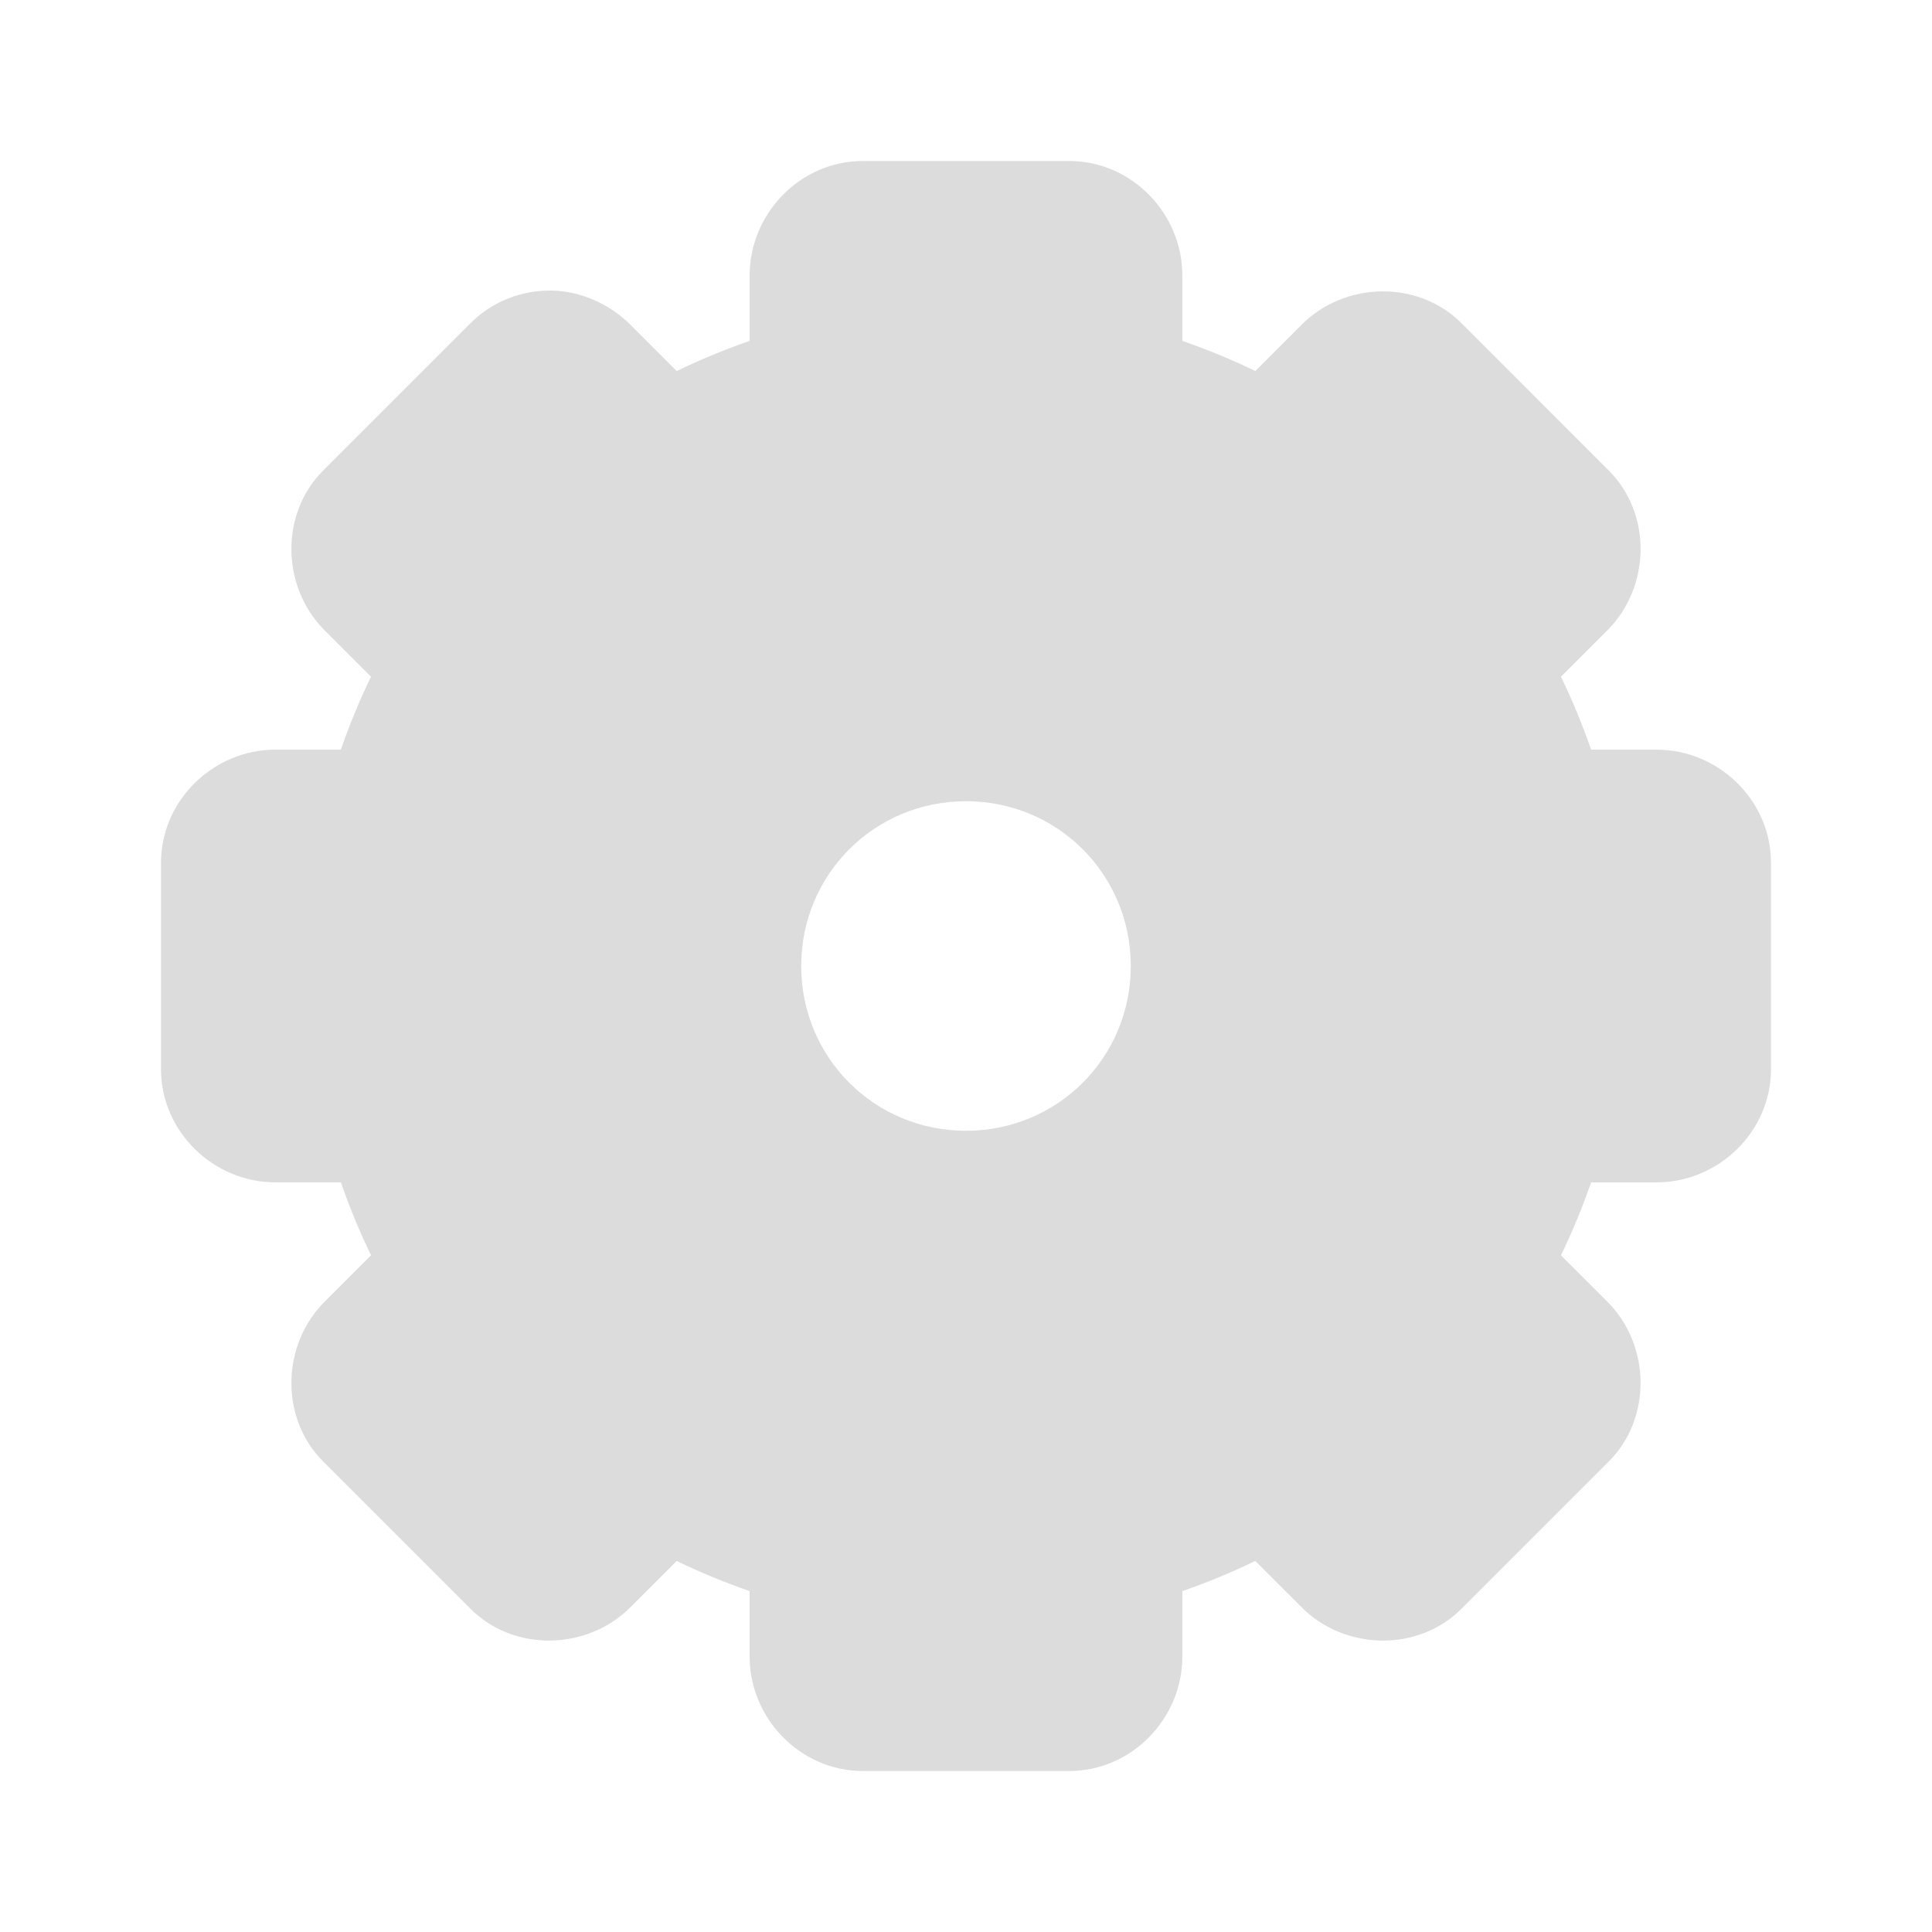 <svg xmlns="http://www.w3.org/2000/svg" viewBox="0 0 48 48" xmlns:xlink="http://www.w3.org/1999/xlink">
<path style="fill:#dcdcdc#dcdcdc;display:block;line-height:normal;color:#dcdcdc" d="M 21.438,4 C 19.88,4 18.625,5.307 18.625,6.844 l 0,1.625 c -0.621,0.217 -1.228,0.465 -1.812,0.75 L 15.656,8.062 C 15.158,7.564 14.428,7.225 13.688,7.219 c -0.707,-0.006 -1.436,0.249 -2,0.812 L 8.031,11.688 c -1.088,1.088 -1.032,2.906 0.031,3.969 l 1.156,1.156 c -0.285,0.585 -0.533,1.191 -0.75,1.812 l -1.625,0 C 5.307,18.625 4,19.88 4,21.438 l 0,5.125 c 0,1.558 1.307,2.812 2.844,2.812 l 1.625,0 c 0.217,0.621 0.465,1.228 0.75,1.812 L 8.062,32.344 C 6.999,33.407 6.943,35.224 8.031,36.312 l 3.656,3.656 c 1.088,1.088 2.906,1.032 3.969,-0.031 l 1.156,-1.156 c 0.585,0.285 1.191,0.533 1.812,0.75 l 0,1.625 C 18.625,42.693 19.88,44 21.438,44 l 5.125,0 c 1.558,0 2.812,-1.307 2.812,-2.844 l 0,-1.625 c 0.621,-0.217 1.228,-0.465 1.812,-0.75 l 1.156,1.156 c 1.063,1.063 2.88,1.12 3.969,0.031 l 3.656,-3.656 c 1.088,-1.088 1.032,-2.906 -0.031,-3.969 L 38.781,31.188 c 0.285,-0.585 0.533,-1.191 0.75,-1.812 l 1.625,0 C 42.693,29.375 44,28.12 44,26.562 l 0,-5.125 C 44,19.88 42.693,18.625 41.156,18.625 l -1.625,0 c -0.217,-0.621 -0.465,-1.228 -0.75,-1.812 l 1.156,-1.156 c 1.063,-1.063 1.12,-2.88 0.031,-3.969 L 36.312,8.031 C 35.224,6.943 33.407,6.999 32.344,8.062 L 31.188,9.219 C 30.603,8.933 29.996,8.686 29.375,8.469 l 0,-1.625 C 29.375,5.307 28.12,4 26.562,4 z M 24,19.906 c 2.276,0 4.094,1.818 4.094,4.094 0,2.276 -1.818,4.094 -4.094,4.094 -2.276,0 -4.094,-1.818 -4.094,-4.094 0,-2.276 1.818,-4.094 4.094,-4.094 z"/>
</svg>
